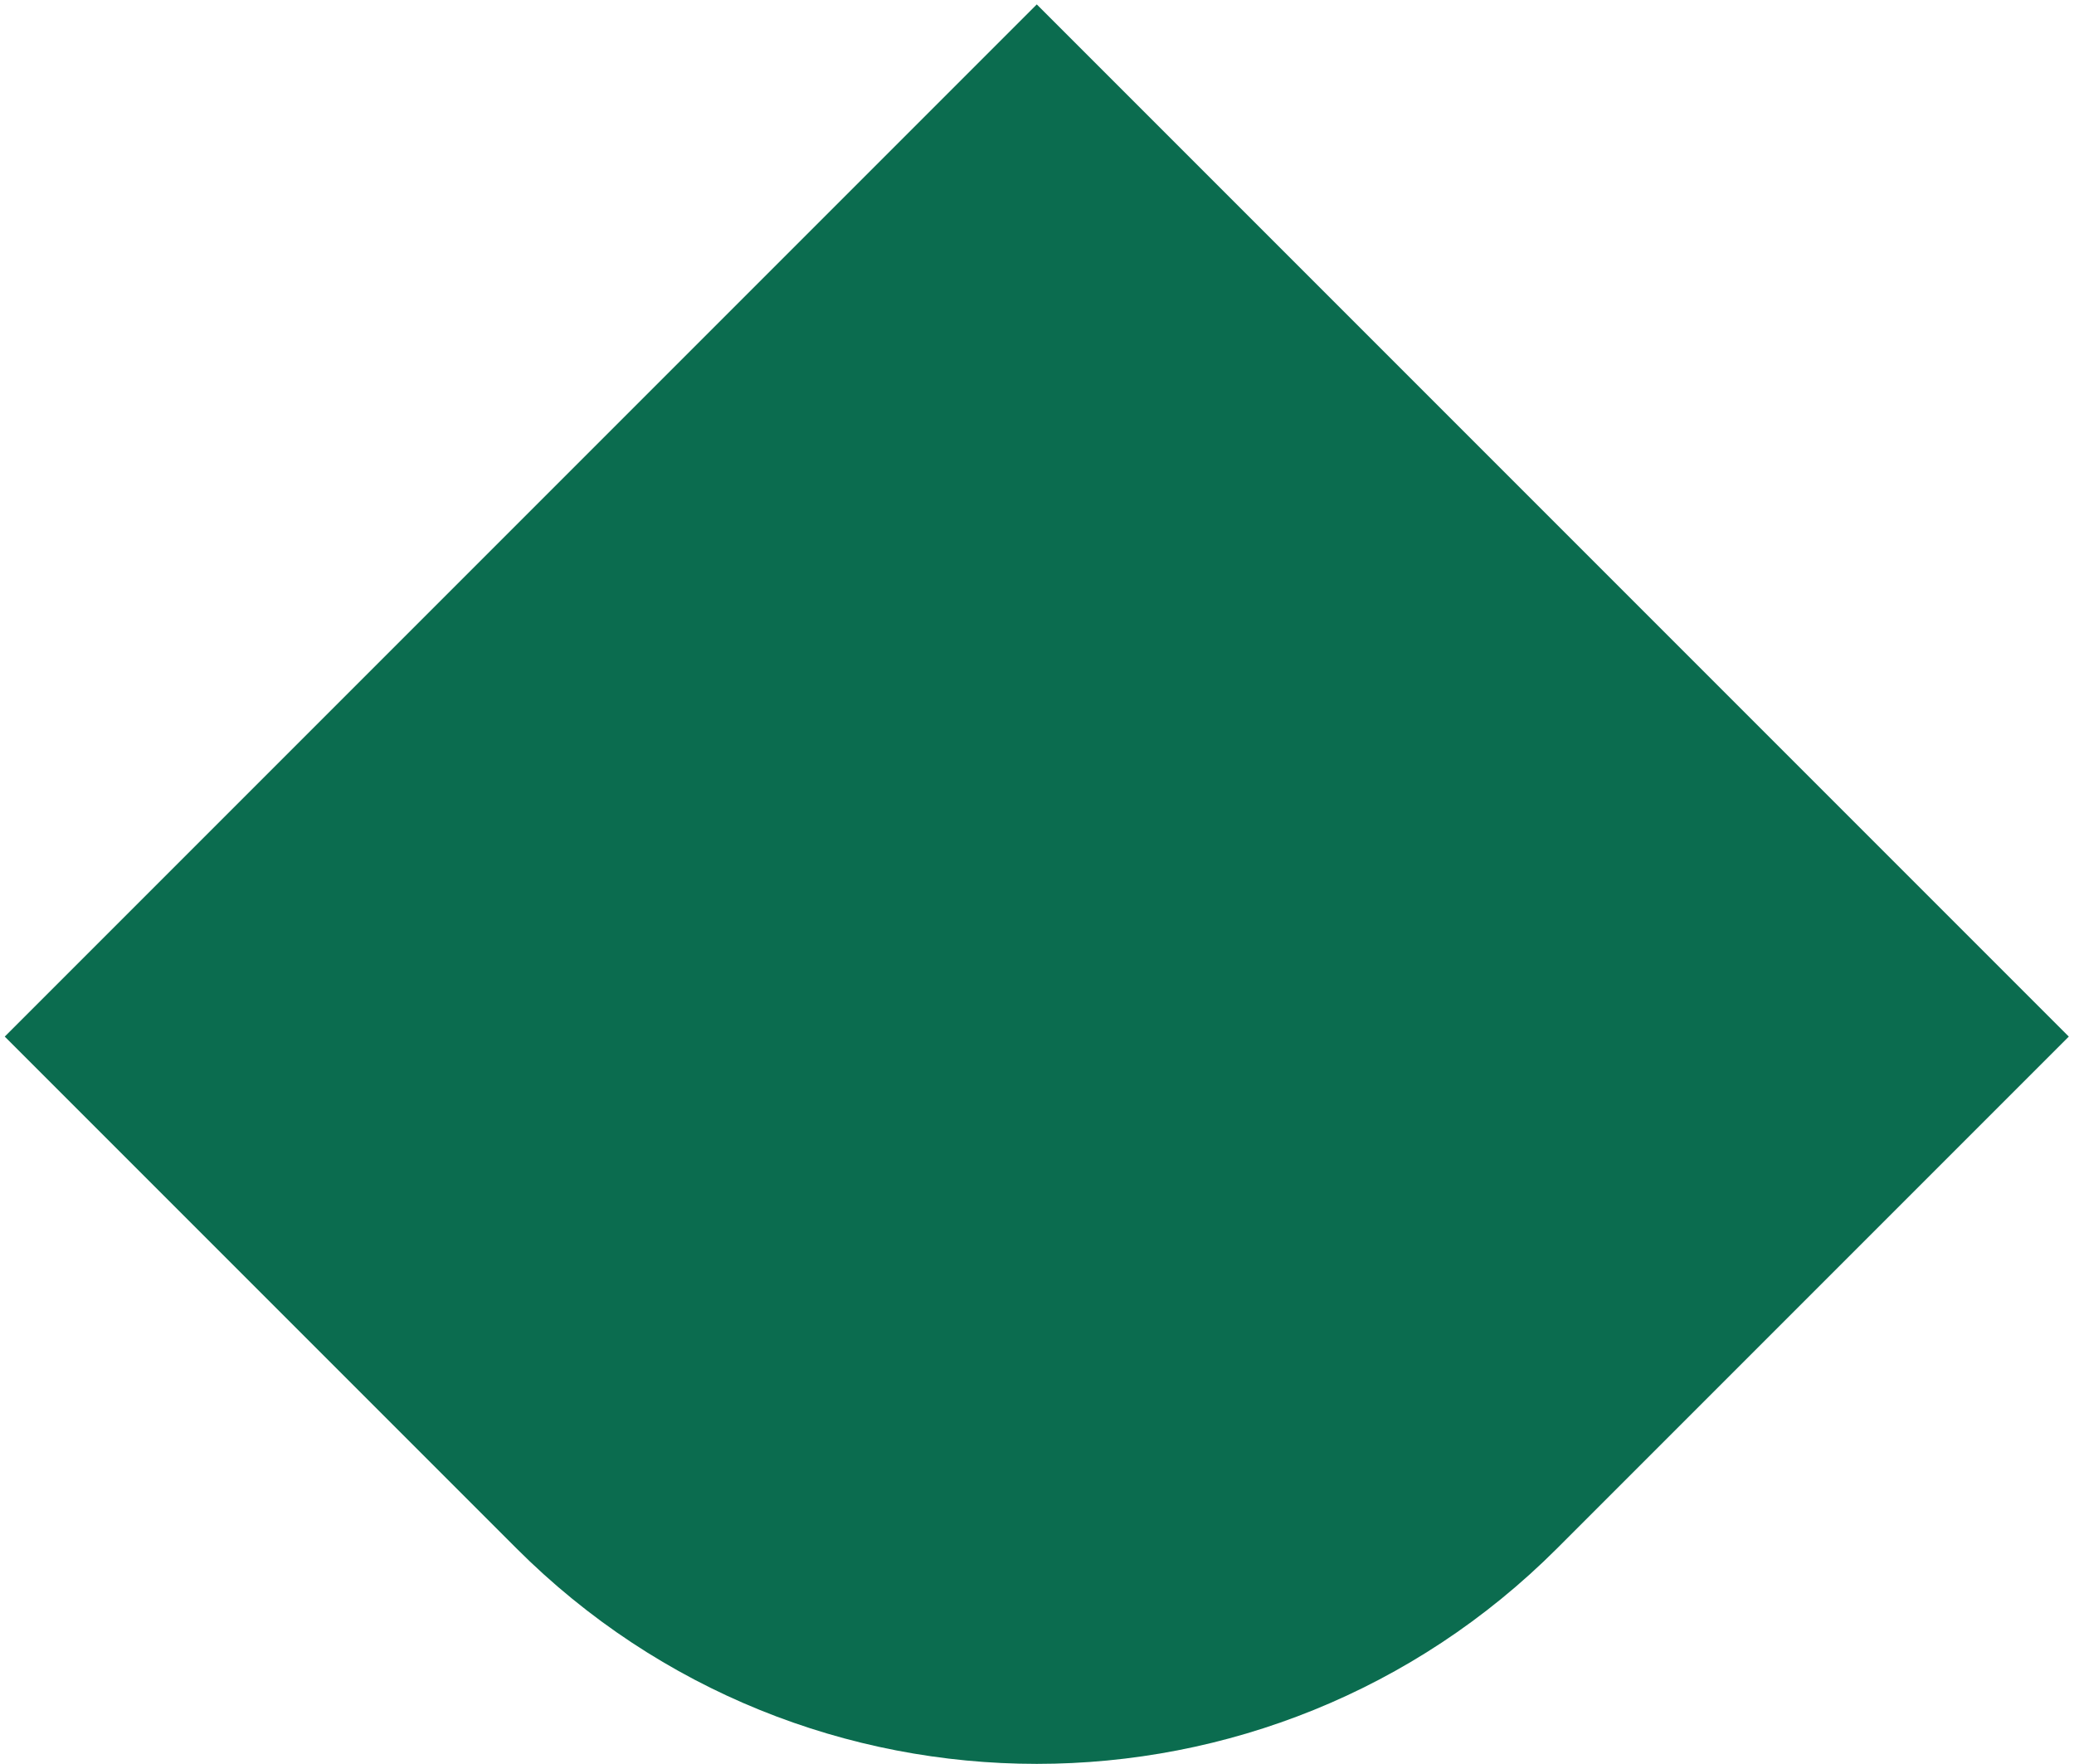 <svg width="294" height="250" viewBox="0 0 294 250" fill="none" xmlns="http://www.w3.org/2000/svg">
<path d="M73.194 219.441L0.673 146.92L146.968 0.625L293.263 146.92L220.742 219.441C179.999 260.186 113.939 260.186 73.194 219.441Z" fill="#0B6C4F"/>
</svg>
